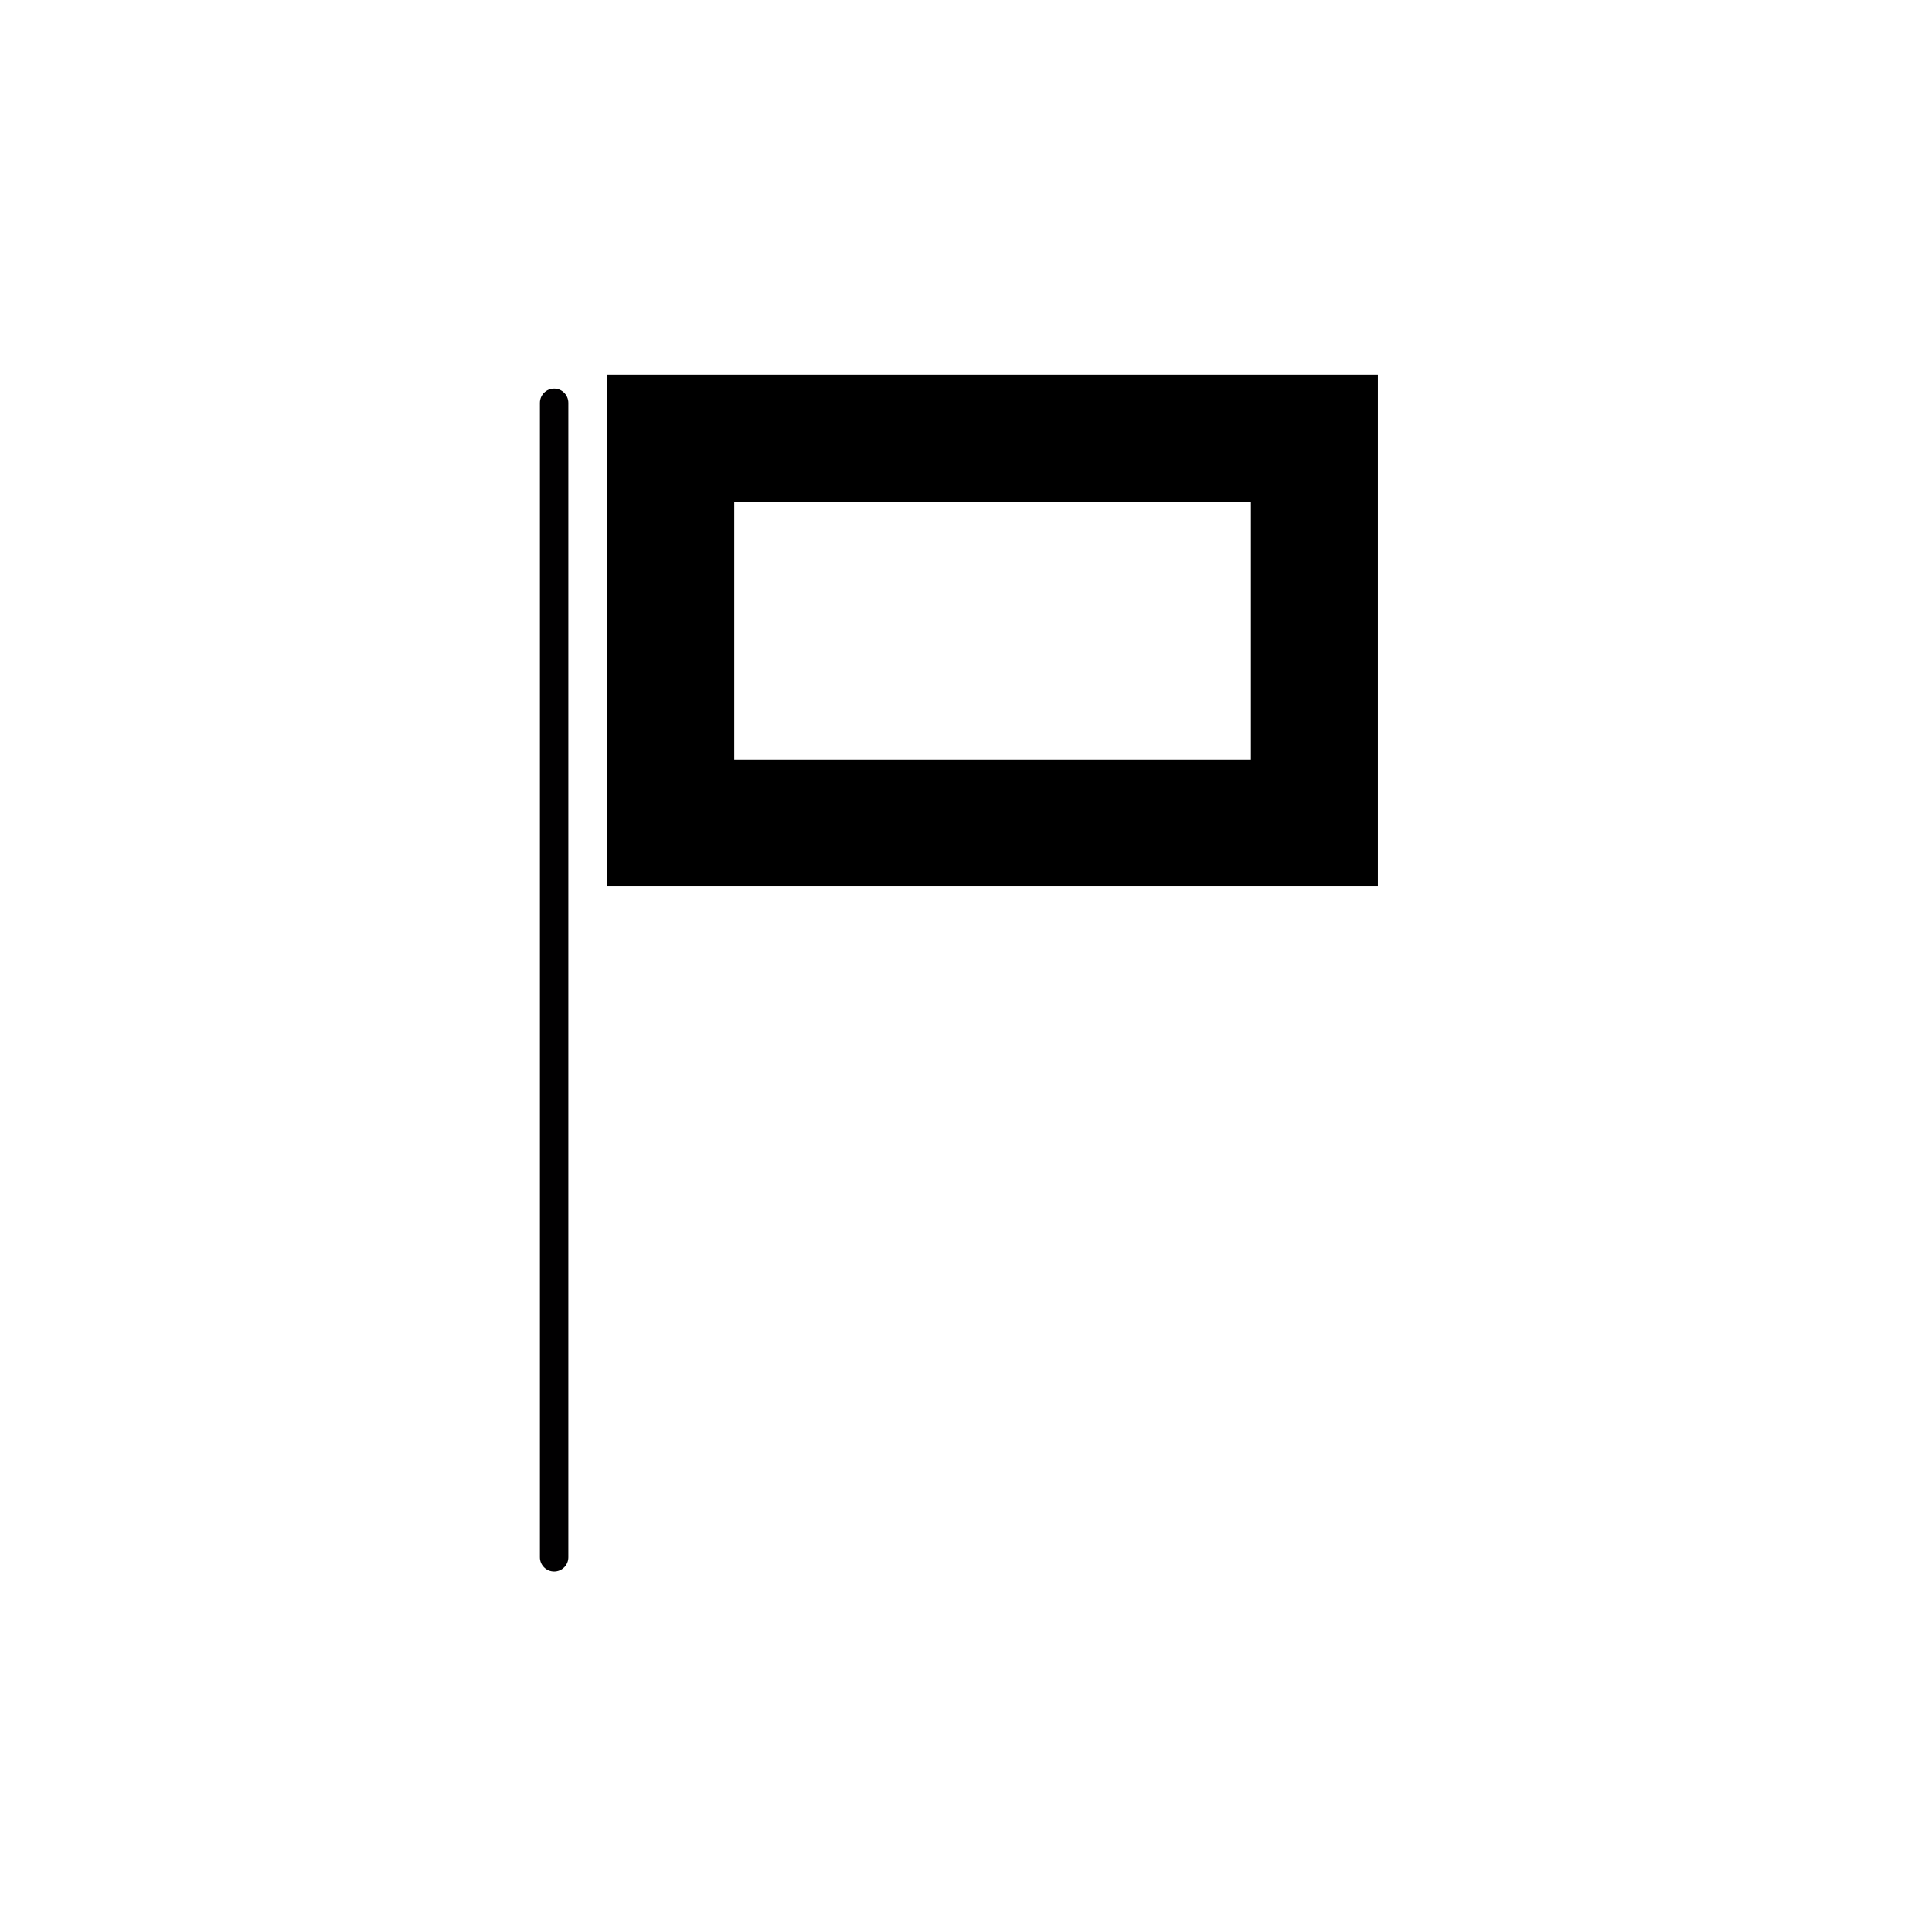<?xml version="1.0" encoding="utf-8"?>
<!-- Generator: Adobe Illustrator 15.1.0, SVG Export Plug-In . SVG Version: 6.00 Build 0)  -->
<!DOCTYPE svg PUBLIC "-//W3C//DTD SVG 1.1//EN" "http://www.w3.org/Graphics/SVG/1.1/DTD/svg11.dtd">
<svg version="1.1" id="Layer_1" xmlns:serif="http://www.serif.com/"
	 xmlns="http://www.w3.org/2000/svg" xmlns:xlink="http://www.w3.org/1999/xlink" x="0px" y="0px" width="283.46px"
	 height="283.46px" viewBox="0 0 283.46 283.46" enable-background="new 0 0 283.46 283.46" xml:space="preserve">
<g>
	<g>
		<path fill="#010001" d="M81.3,230.571c-1.151,0-2.085-0.934-2.085-2.085V59.102c0-1.151,0.934-2.085,2.085-2.085
			s2.085,0.934,2.085,2.085v169.384C83.385,229.637,82.451,230.571,81.3,230.571z"/>
	</g>
	<g>
		<path d="M202.16,130.056V54.974H89.103v75.082H202.16z M183.535,73.598v37.835h-75.807V73.598H183.535z"/>
	</g>
</g>
</svg>

